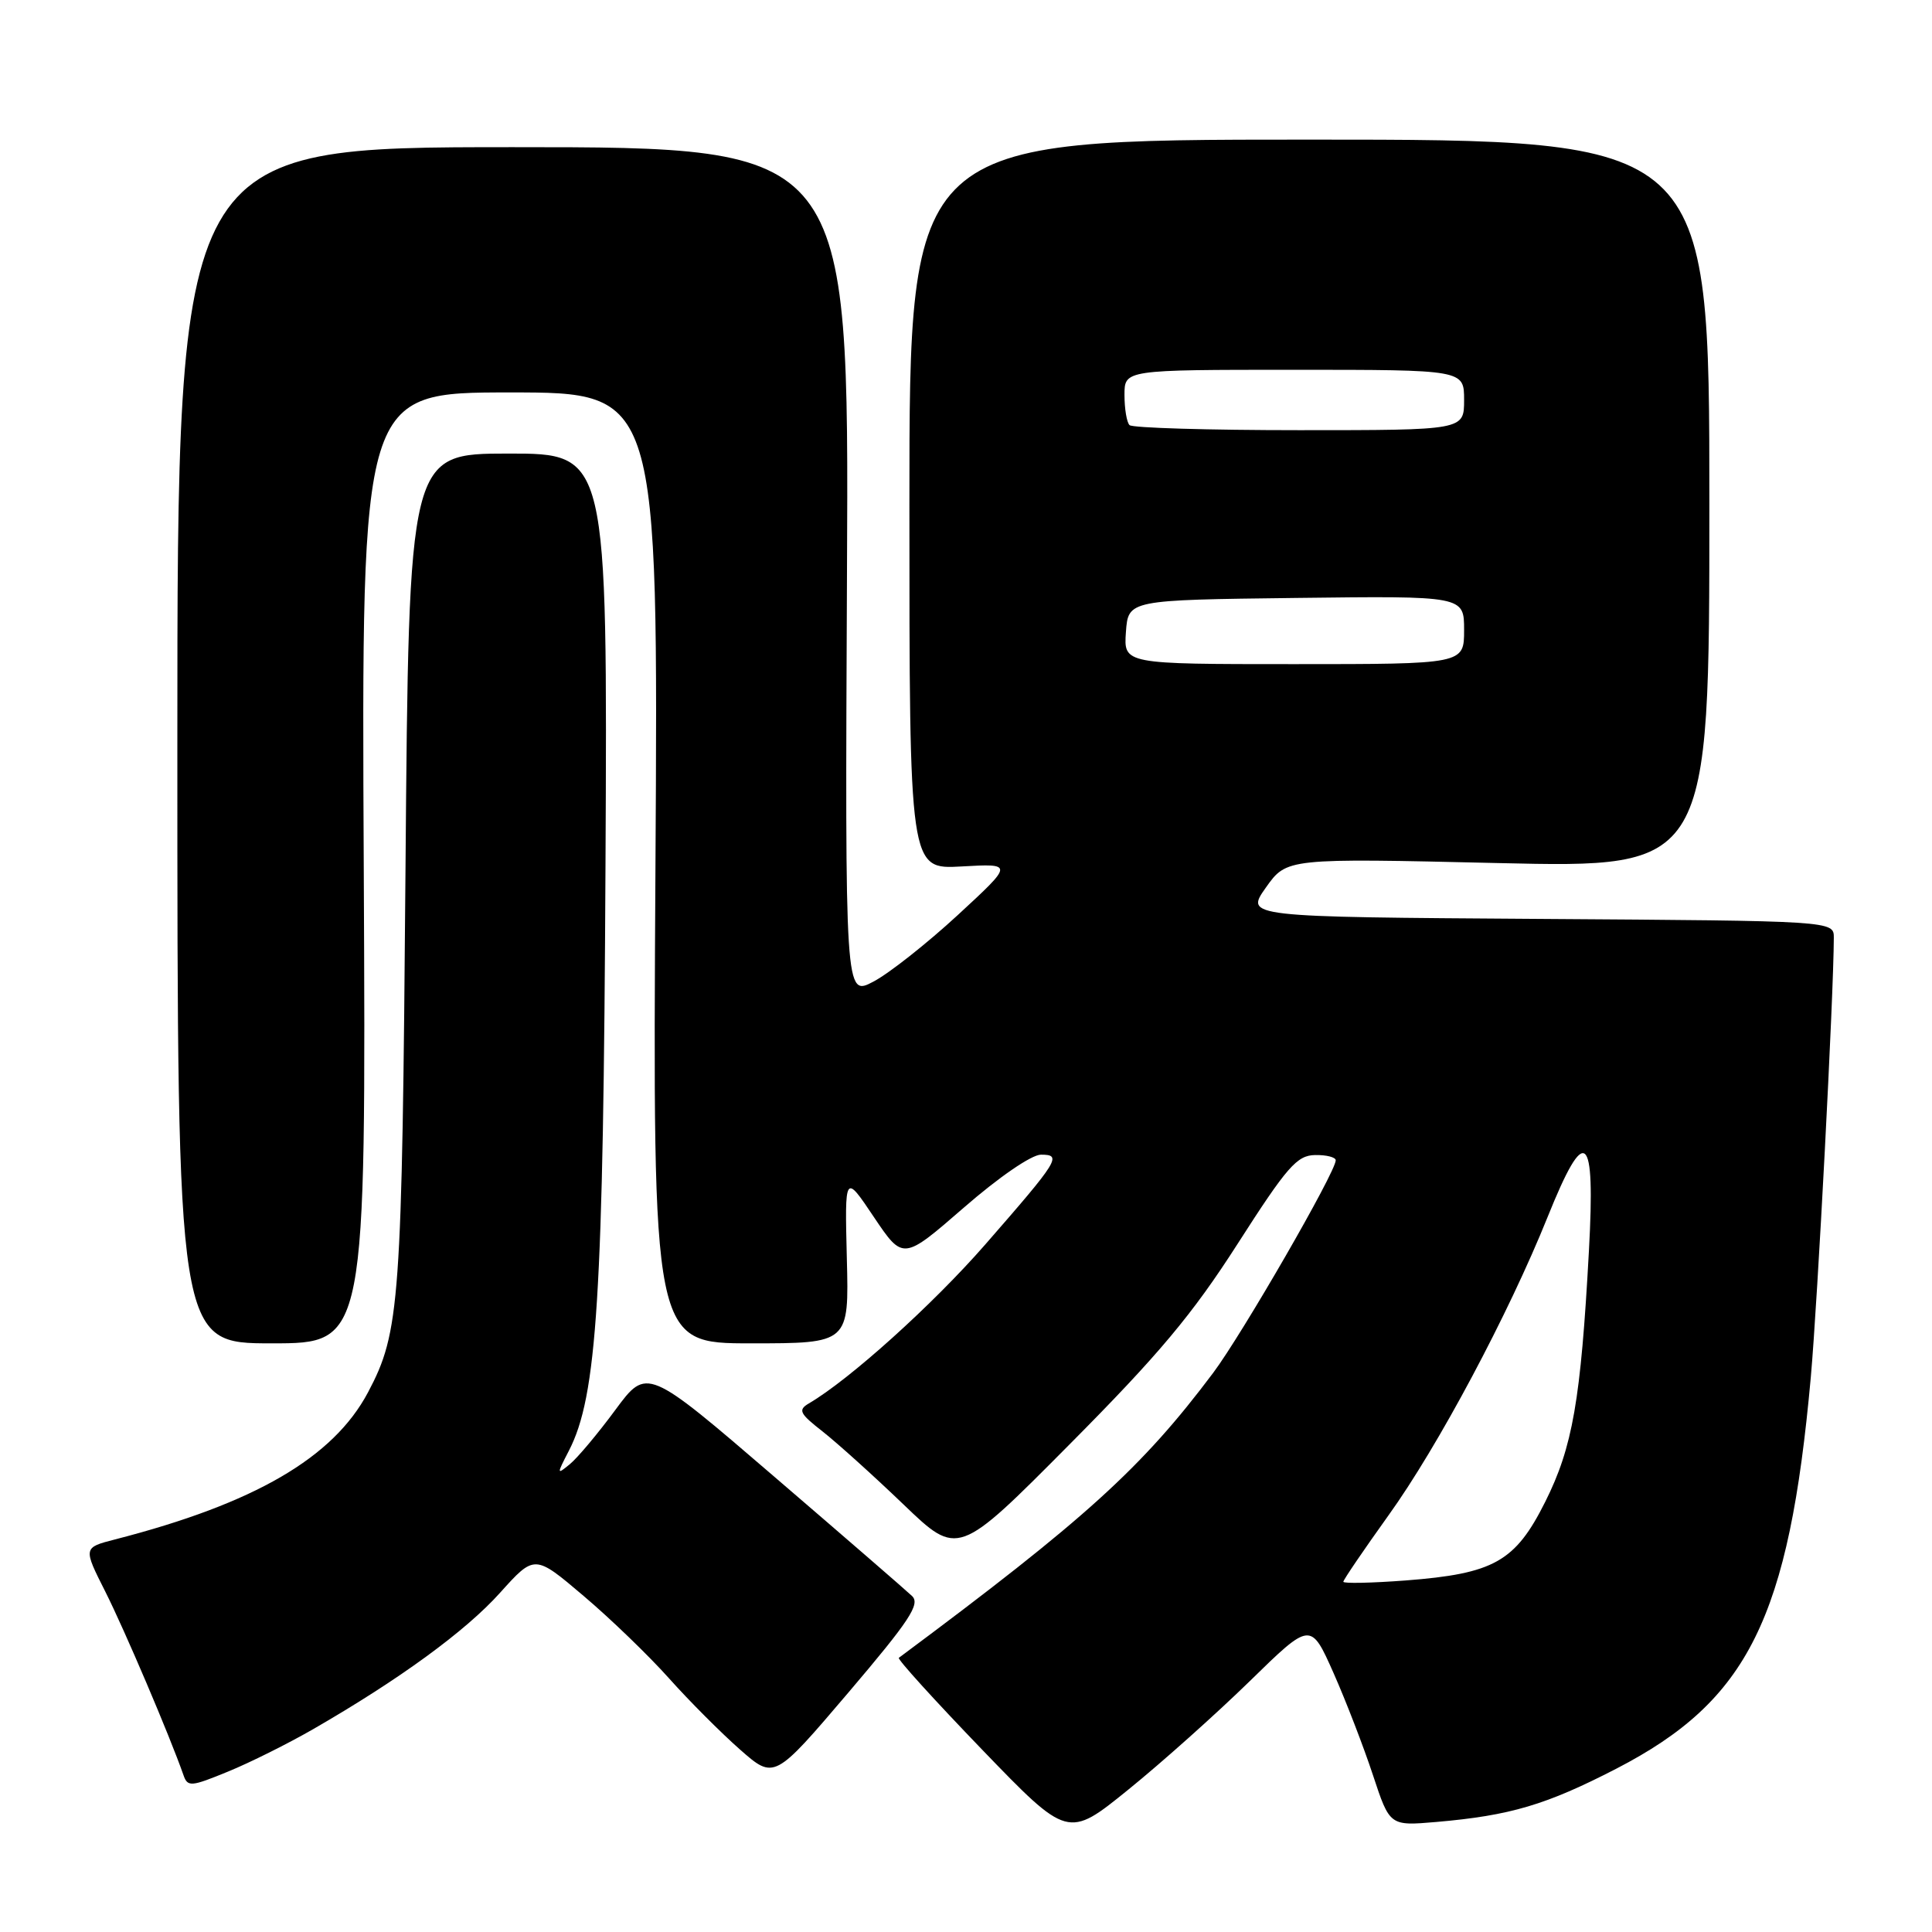 <?xml version="1.0" encoding="UTF-8" standalone="no"?>
<!DOCTYPE svg PUBLIC "-//W3C//DTD SVG 1.1//EN" "http://www.w3.org/Graphics/SVG/1.1/DTD/svg11.dtd" >
<svg xmlns="http://www.w3.org/2000/svg" xmlns:xlink="http://www.w3.org/1999/xlink" version="1.1" viewBox="0 0 256 256">
 <g >
 <path fill="currentColor"
d=" M 165.59 222.77 C 173.67 214.87 173.67 214.87 176.70 221.68 C 178.36 225.43 180.71 231.53 181.93 235.23 C 184.15 241.95 184.15 241.95 190.32 241.42 C 200.13 240.57 204.87 239.16 214.19 234.35 C 231.65 225.33 237.05 214.46 239.94 182.50 C 240.84 172.48 242.97 131.90 242.99 124.26 C 243.00 122.02 243.00 122.02 203.99 121.76 C 164.98 121.50 164.98 121.50 167.74 117.60 C 170.50 113.71 170.50 113.71 198.50 114.36 C 226.50 115.01 226.50 115.01 226.50 66.76 C 226.50 18.50 226.50 18.50 173.50 18.50 C 120.50 18.50 120.50 18.50 120.50 66.85 C 120.50 115.20 120.50 115.20 127.41 114.81 C 134.31 114.42 134.31 114.42 126.91 121.25 C 122.83 125.01 117.81 128.98 115.73 130.07 C 111.97 132.06 111.97 132.06 112.23 75.78 C 112.50 19.50 112.50 19.50 68.00 19.50 C 23.50 19.50 23.50 19.50 23.50 98.75 C 23.50 178.00 23.50 178.00 36.00 178.00 C 48.50 178.00 48.50 178.00 48.20 115.00 C 47.89 52.00 47.89 52.00 67.56 52.00 C 87.23 52.00 87.23 52.00 86.85 115.00 C 86.48 178.00 86.48 178.00 99.49 178.00 C 112.50 178.00 112.50 178.00 112.21 166.75 C 111.93 155.50 111.93 155.50 115.79 161.26 C 119.66 167.01 119.66 167.01 127.72 160.01 C 132.36 155.97 136.69 153.00 137.93 153.00 C 140.76 153.00 140.34 153.69 130.51 164.95 C 123.57 172.89 112.57 182.81 107.18 185.96 C 105.71 186.83 105.94 187.29 109.00 189.68 C 110.92 191.19 115.75 195.54 119.72 199.35 C 126.94 206.28 126.94 206.28 141.72 191.39 C 153.57 179.46 157.99 174.18 164.00 164.80 C 170.54 154.59 171.85 153.09 174.25 153.05 C 175.76 153.02 177.00 153.34 176.99 153.75 C 176.98 155.32 164.62 176.74 160.76 181.90 C 151.31 194.50 143.83 201.28 119.10 219.67 C 118.88 219.84 123.83 225.29 130.10 231.80 C 141.50 243.62 141.50 243.62 149.50 237.14 C 153.90 233.58 161.14 227.11 165.59 222.77 Z  M 41.50 229.12 C 52.90 222.55 61.69 216.14 66.25 211.06 C 70.84 205.96 70.84 205.96 77.32 211.46 C 80.89 214.48 85.98 219.40 88.65 222.39 C 91.32 225.38 95.55 229.62 98.05 231.82 C 102.59 235.81 102.59 235.81 112.40 224.29 C 120.54 214.72 121.97 212.55 120.85 211.48 C 120.11 210.77 111.90 203.66 102.61 195.68 C 85.72 181.16 85.72 181.16 81.53 186.83 C 79.23 189.95 76.52 193.18 75.52 194.00 C 73.76 195.45 73.75 195.38 75.37 192.25 C 79.13 184.99 79.95 171.91 80.23 114.79 C 80.50 60.09 80.50 60.09 67.34 60.10 C 54.17 60.11 54.17 60.11 53.73 115.31 C 53.27 172.76 53.00 176.50 48.76 184.50 C 44.16 193.16 33.72 199.23 15.25 203.98 C 11.01 205.07 11.01 205.07 13.97 210.93 C 16.53 216.02 22.52 230.08 24.31 235.21 C 24.86 236.80 25.31 236.76 30.20 234.75 C 33.12 233.56 38.20 231.02 41.50 229.12 Z  M 178.00 209.59 C 178.00 209.34 180.69 205.39 183.97 200.81 C 190.52 191.71 199.88 174.15 205.07 161.25 C 210.07 148.82 211.41 149.92 210.54 165.75 C 209.46 185.57 208.38 191.75 204.75 199.00 C 200.78 206.93 197.96 208.52 186.25 209.42 C 181.71 209.76 178.00 209.84 178.00 209.59 Z  M 149.19 83.75 C 149.50 79.50 149.50 79.50 171.75 79.23 C 194.00 78.96 194.00 78.96 194.00 83.48 C 194.00 88.00 194.00 88.00 171.44 88.00 C 148.89 88.00 148.89 88.00 149.19 83.75 Z  M 149.67 56.33 C 149.30 55.97 149.00 54.17 149.00 52.33 C 149.00 49.00 149.00 49.00 171.50 49.00 C 194.00 49.00 194.00 49.00 194.00 53.00 C 194.00 57.00 194.00 57.00 172.17 57.00 C 160.16 57.00 150.03 56.70 149.67 56.33 Z "/>
</g>
</svg>
